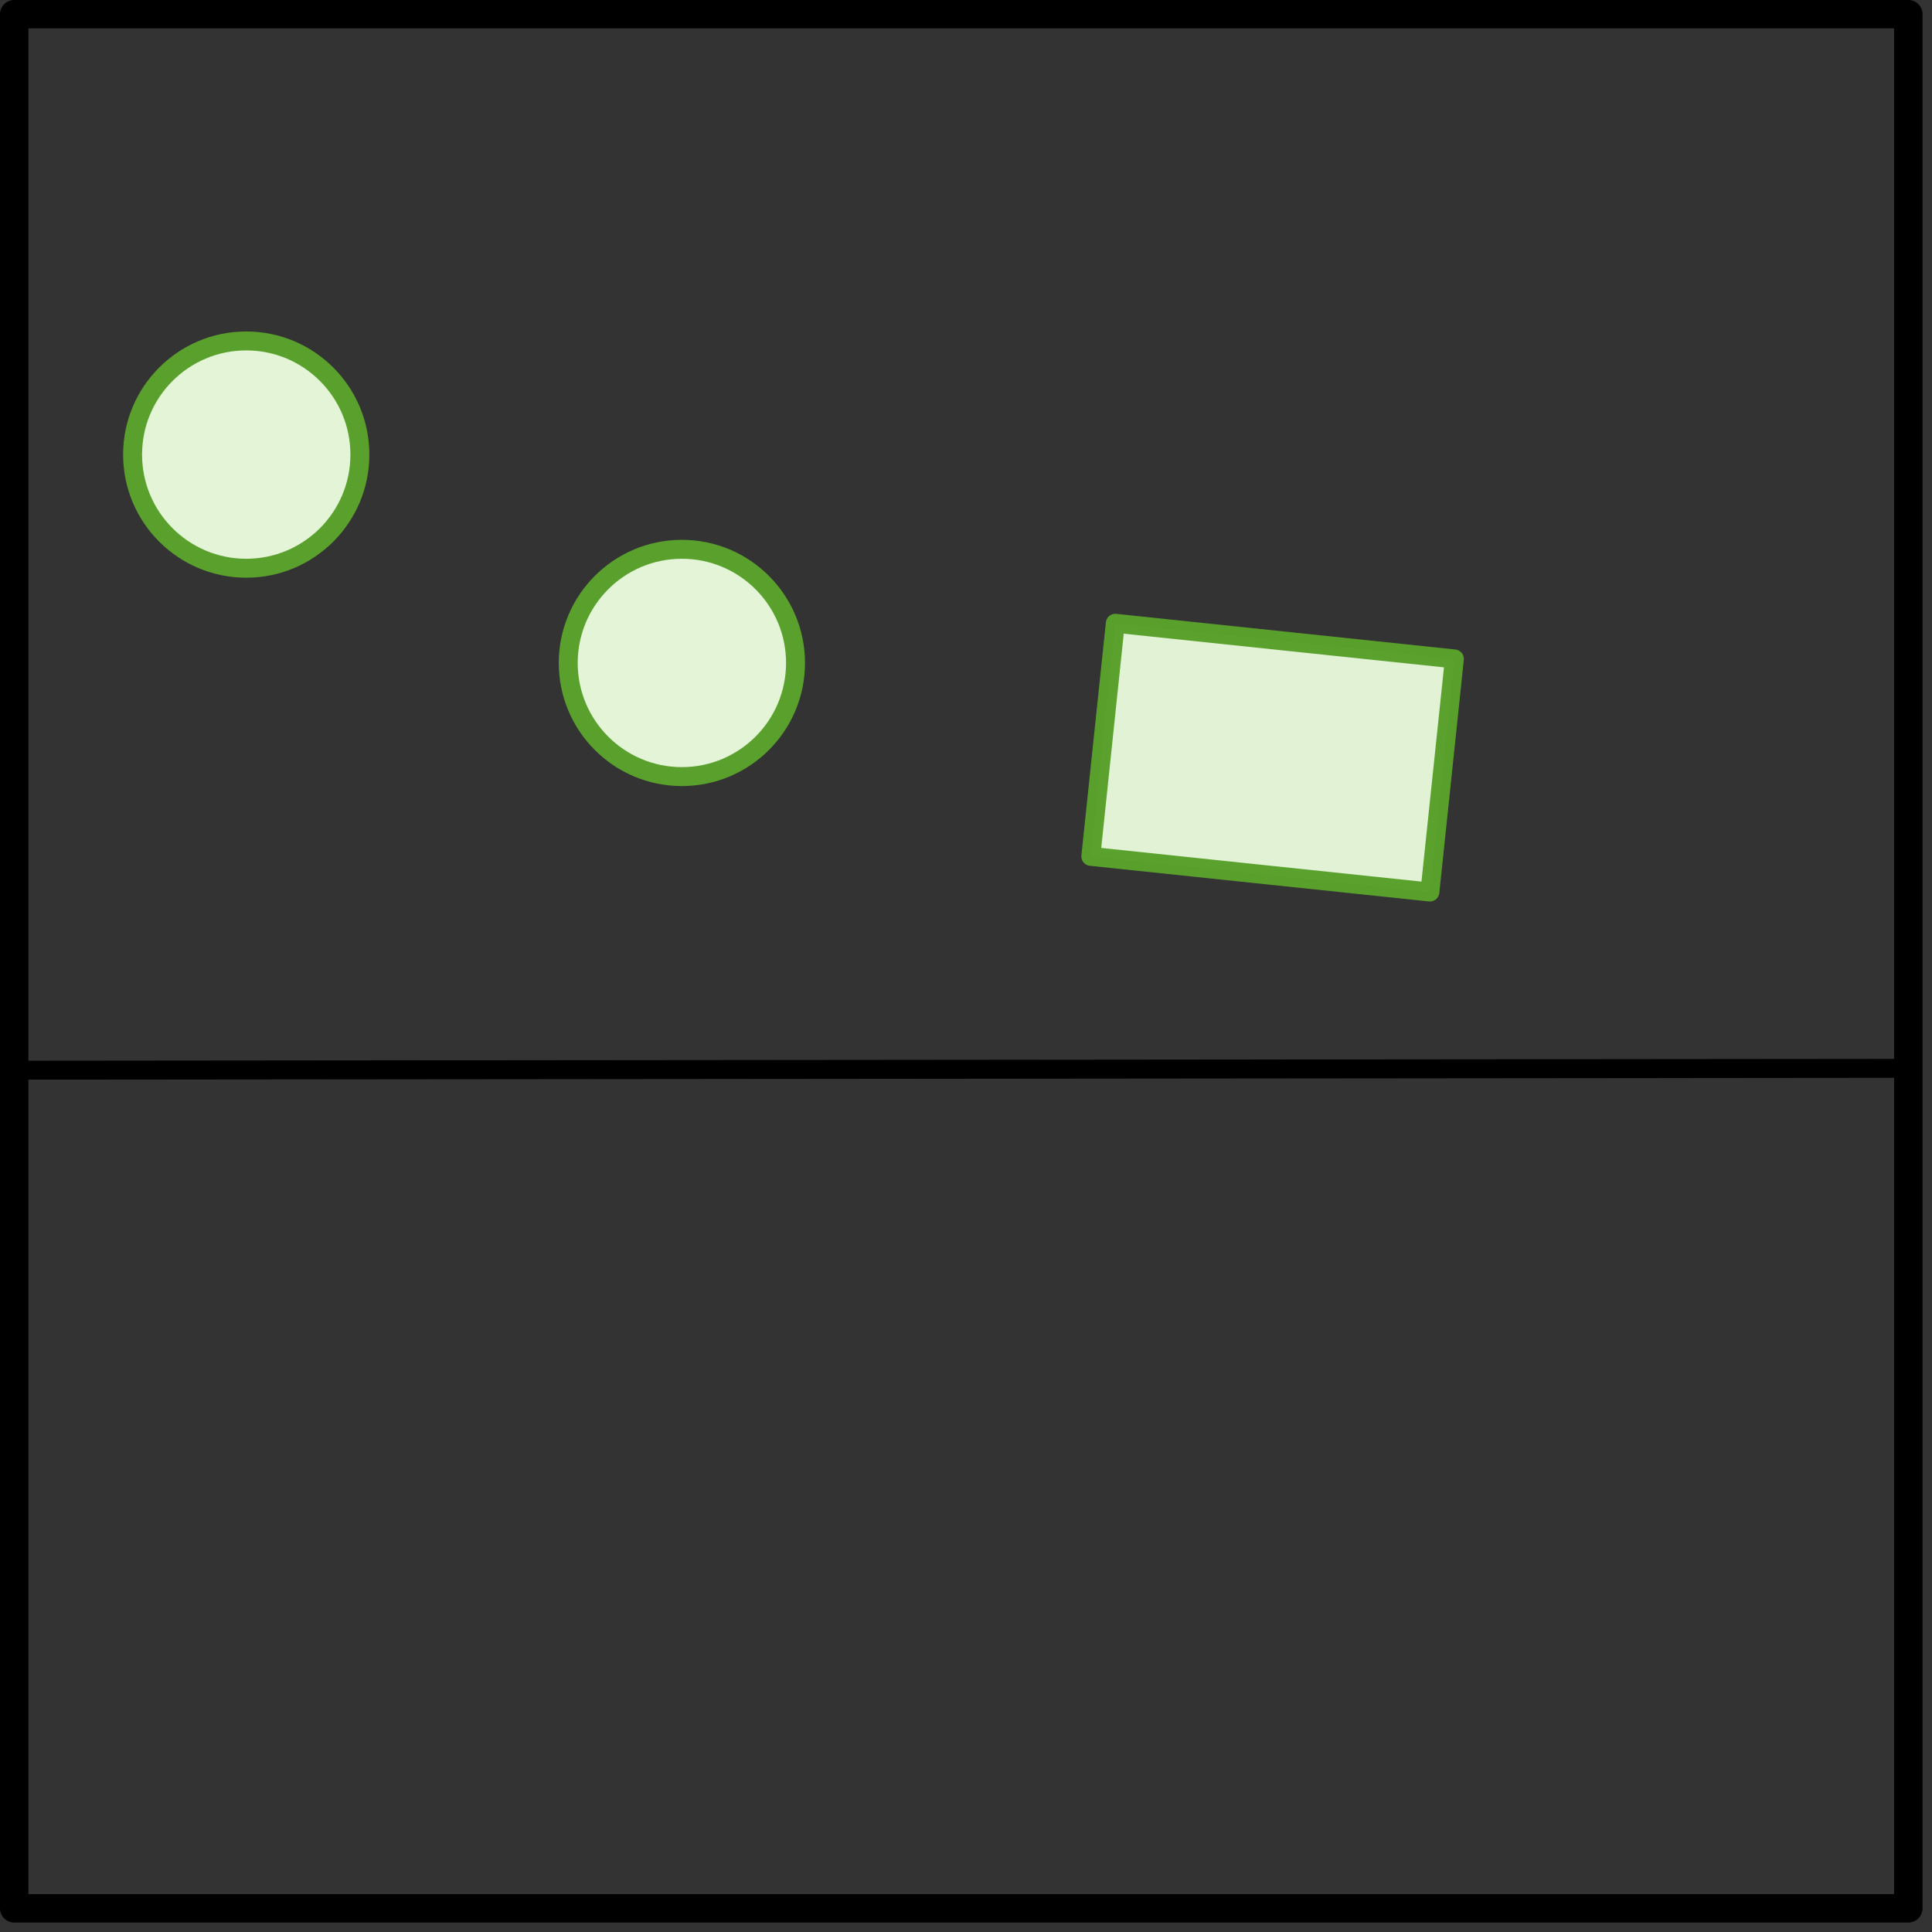 <?xml version="1.0" encoding="UTF-8"?>
<svg width="102px" height="102px" viewBox="0 0 102 102" version="1.1" xmlns="http://www.w3.org/2000/svg" xmlns:xlink="http://www.w3.org/1999/xlink">
    <rect x="0" y="0" width="102" height="102" fill="#333333" stroke="none"/>
    <!-- Generator: Sketch 59.1 (86144) - https://sketch.com -->
    <title>1-4</title>
    <desc>Created with Sketch.</desc>
    <g id="Similar" stroke="none" stroke-width="1" fill="none" fill-rule="evenodd">
        <g id="1-4">
            <rect id="rect3685-1-9" stroke="#000000" stroke-width="1.5" stroke-linecap="square" stroke-linejoin="round" x="0.75" y="0.75" width="100" height="100"></rect>
            <line x1="0.5" y1="56.5" x2="100.323" y2="56.404" id="path3615-4" stroke="#000000"></line>
            <rect id="rect12804" stroke="#5AA02C" fill="#E3F4D7" fill-rule="nonzero" opacity="0.99" stroke-linecap="round" stroke-linejoin="round" transform="translate(67.187, 40) rotate(96) translate(-67.187, -40) " x="61" y="31" width="12.374" height="18"></rect>
            <circle id="Oval-Copy-8" stroke="#5AA02C" fill="#E3F4D7" cx="36" cy="35" r="6"></circle>
            <circle id="Oval-Copy-7" stroke="#5AA02C" fill="#E3F4D7" cx="13" cy="24" r="6"></circle>
        </g>
    </g>
</svg>